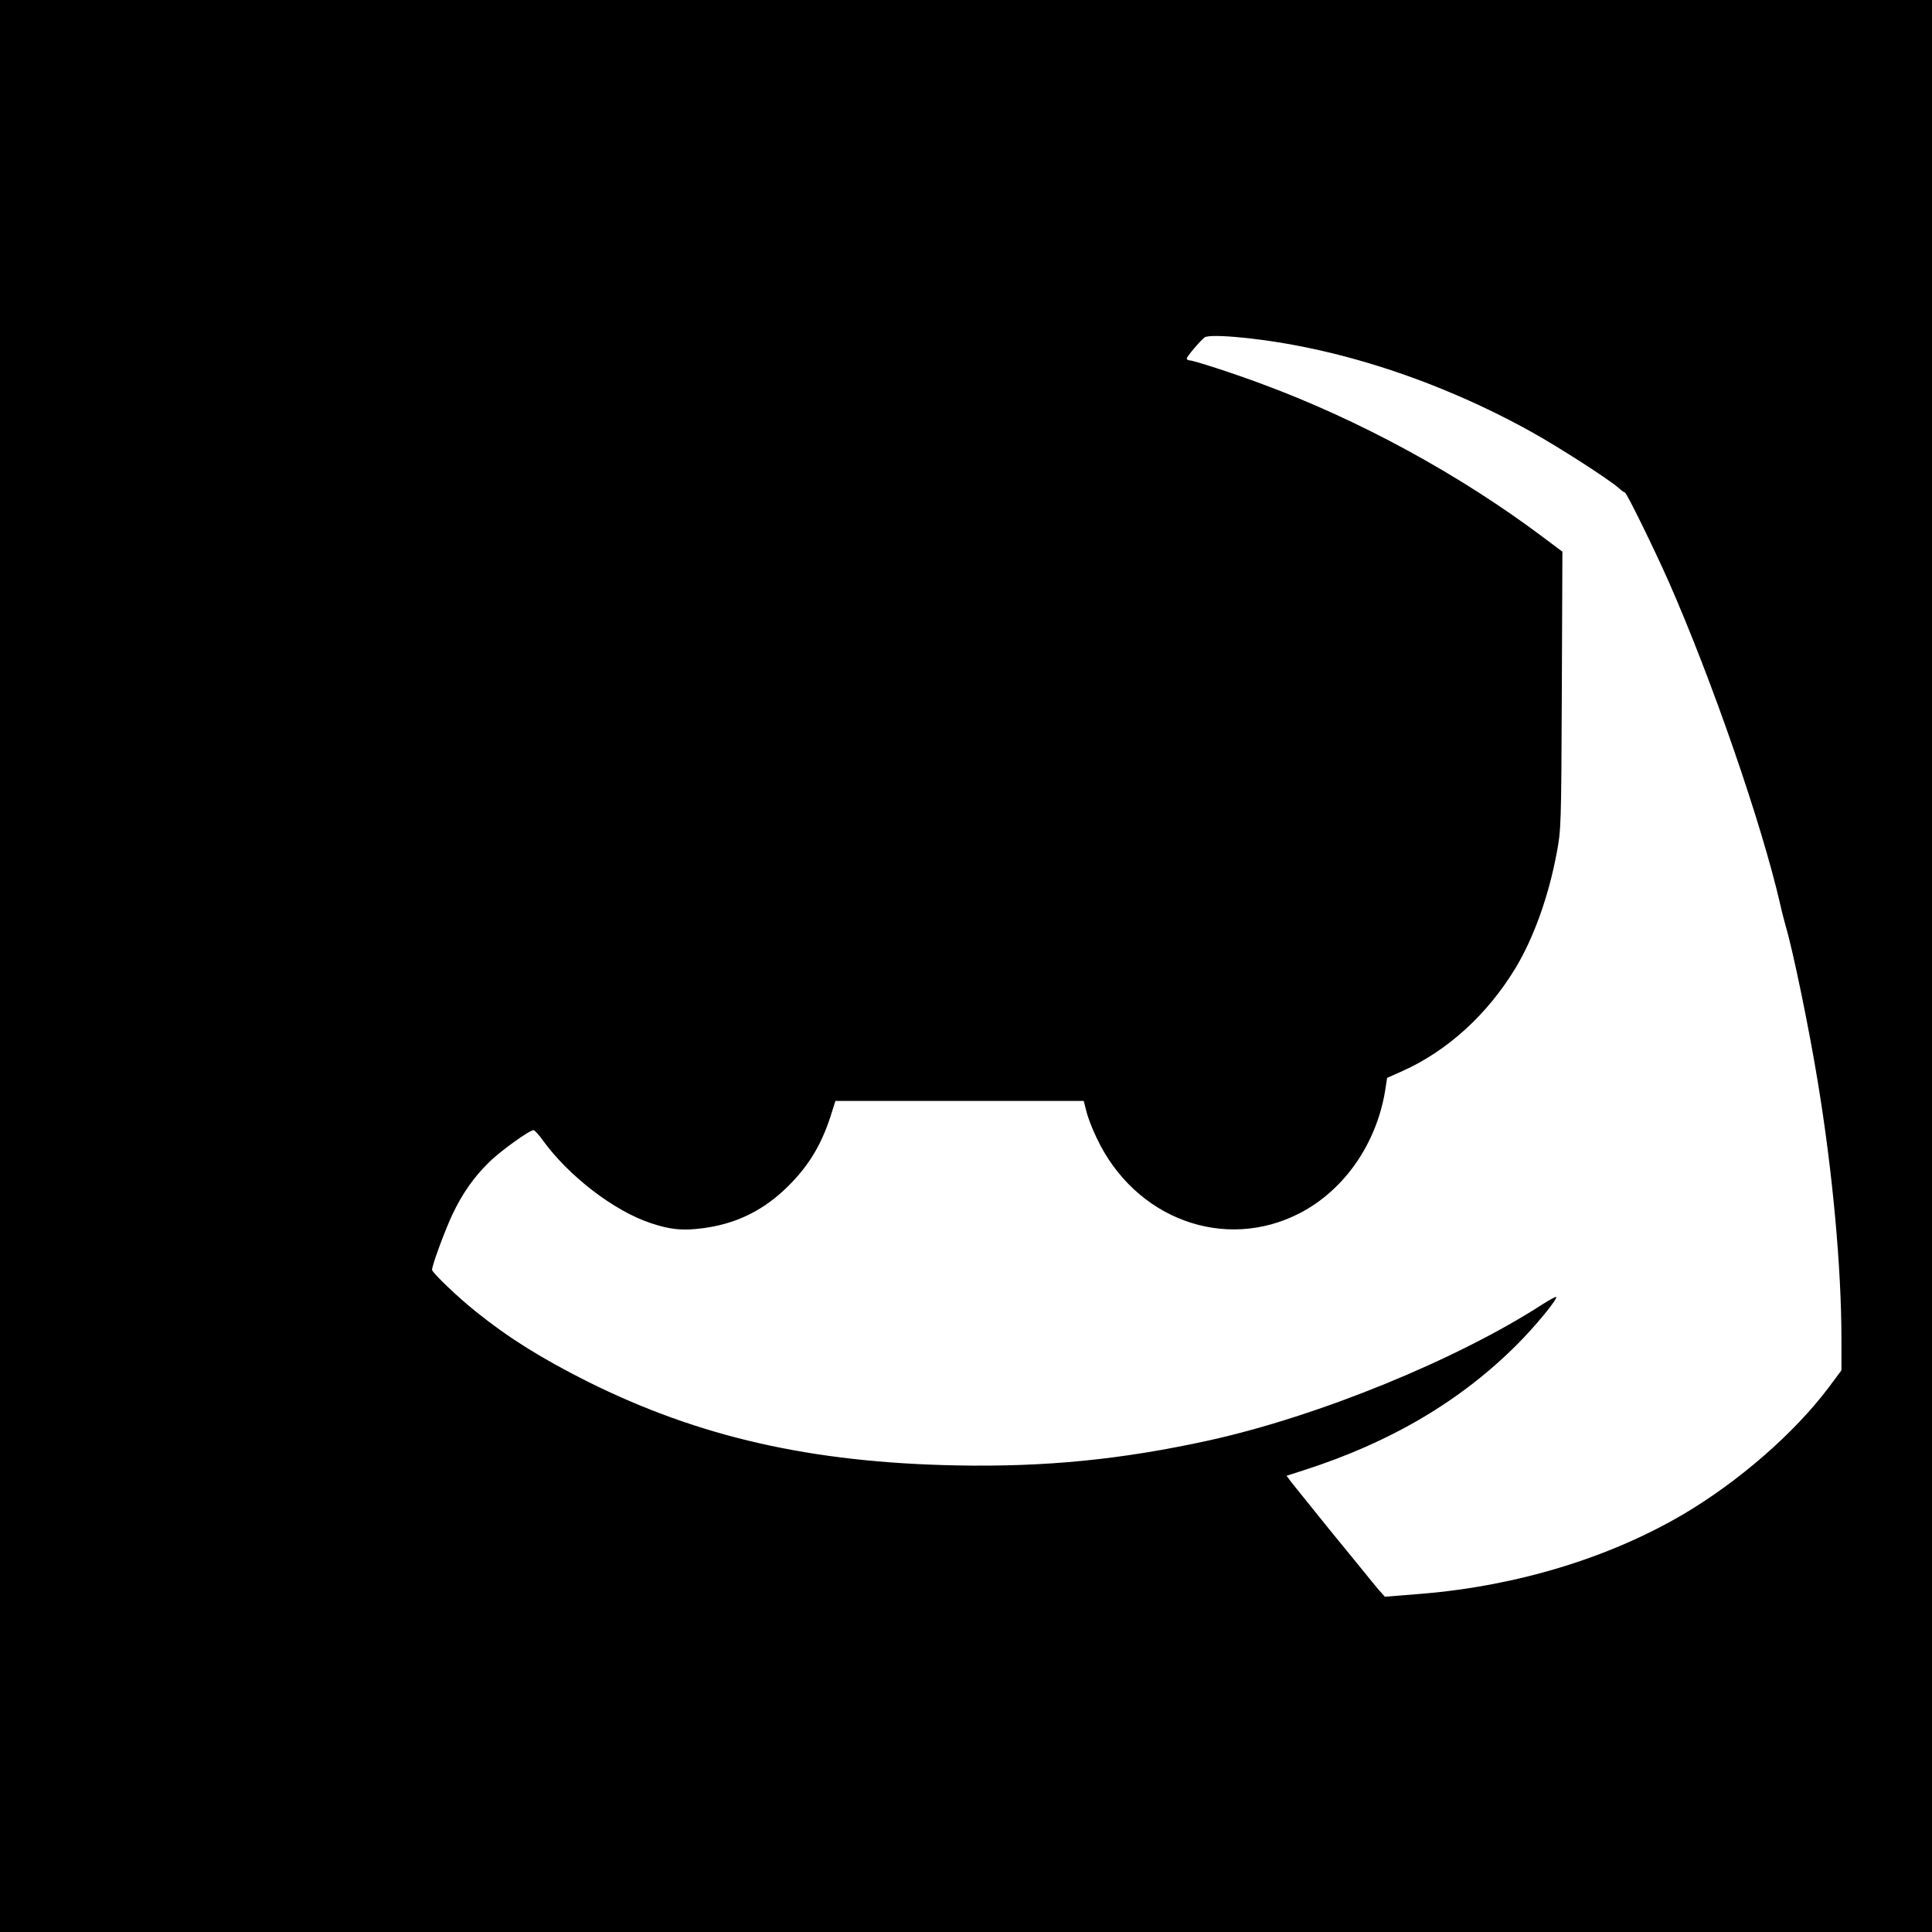 <?xml version="1.0" standalone="no"?>
<!DOCTYPE svg PUBLIC "-//W3C//DTD SVG 20010904//EN"
 "http://www.w3.org/TR/2001/REC-SVG-20010904/DTD/svg10.dtd">
<svg version="1.0" xmlns="http://www.w3.org/2000/svg"
 width="1024pt" height="1024pt" viewBox="0 0 1024 1024"
 preserveAspectRatio="xMidYMid meet">

<g transform="translate(0,1024) scale(0.1,-0.1)"
fill="#000000" stroke="none">
<path d="M0 5120 l0 -5120 5120 0 5120 0 0 5120 0 5120 -5120 0 -5120 0 0
-5120z m6590 3330 c494 -50 1036 -227 1523 -497 150 -83 418 -256 467 -300 14
-13 28 -23 32 -23 9 0 154 -296 233 -474 229 -521 492 -1280 590 -1707 9 -41
23 -94 30 -119 38 -128 123 -539 169 -820 79 -478 126 -988 126 -1369 l0 -164
-70 -94 c-182 -241 -475 -496 -770 -670 -392 -230 -878 -378 -1381 -420 l-199
-16 -38 43 c-20 24 -48 58 -62 76 -14 17 -102 125 -196 240 -93 115 -182 226
-198 246 l-27 36 93 30 c458 147 831 367 1131 668 94 94 214 240 205 250 -3 2
-34 -15 -69 -37 -455 -295 -1190 -595 -1769 -723 -464 -102 -867 -142 -1340
-133 -770 15 -1365 150 -1955 444 -245 123 -418 231 -590 369 -97 77 -235 209
-235 224 0 24 67 205 106 289 53 113 113 199 196 281 60 59 214 170 236 170 5
0 27 -23 47 -51 137 -191 380 -378 575 -442 101 -34 168 -41 273 -27 166 21
305 85 428 198 123 114 197 230 250 392 l27 85 658 0 658 0 14 -55 c7 -30 31
-93 53 -138 201 -432 680 -609 1080 -401 234 122 403 365 450 645 l11 71 83
37 c237 107 447 298 595 541 97 159 178 383 221 615 23 123 24 138 27 860 l3
736 -108 81 c-441 330 -966 616 -1482 807 -146 55 -365 126 -386 126 -8 0 -15
5 -15 10 0 10 73 96 95 112 14 10 91 10 205 -2z"/>
</g>
</svg>
